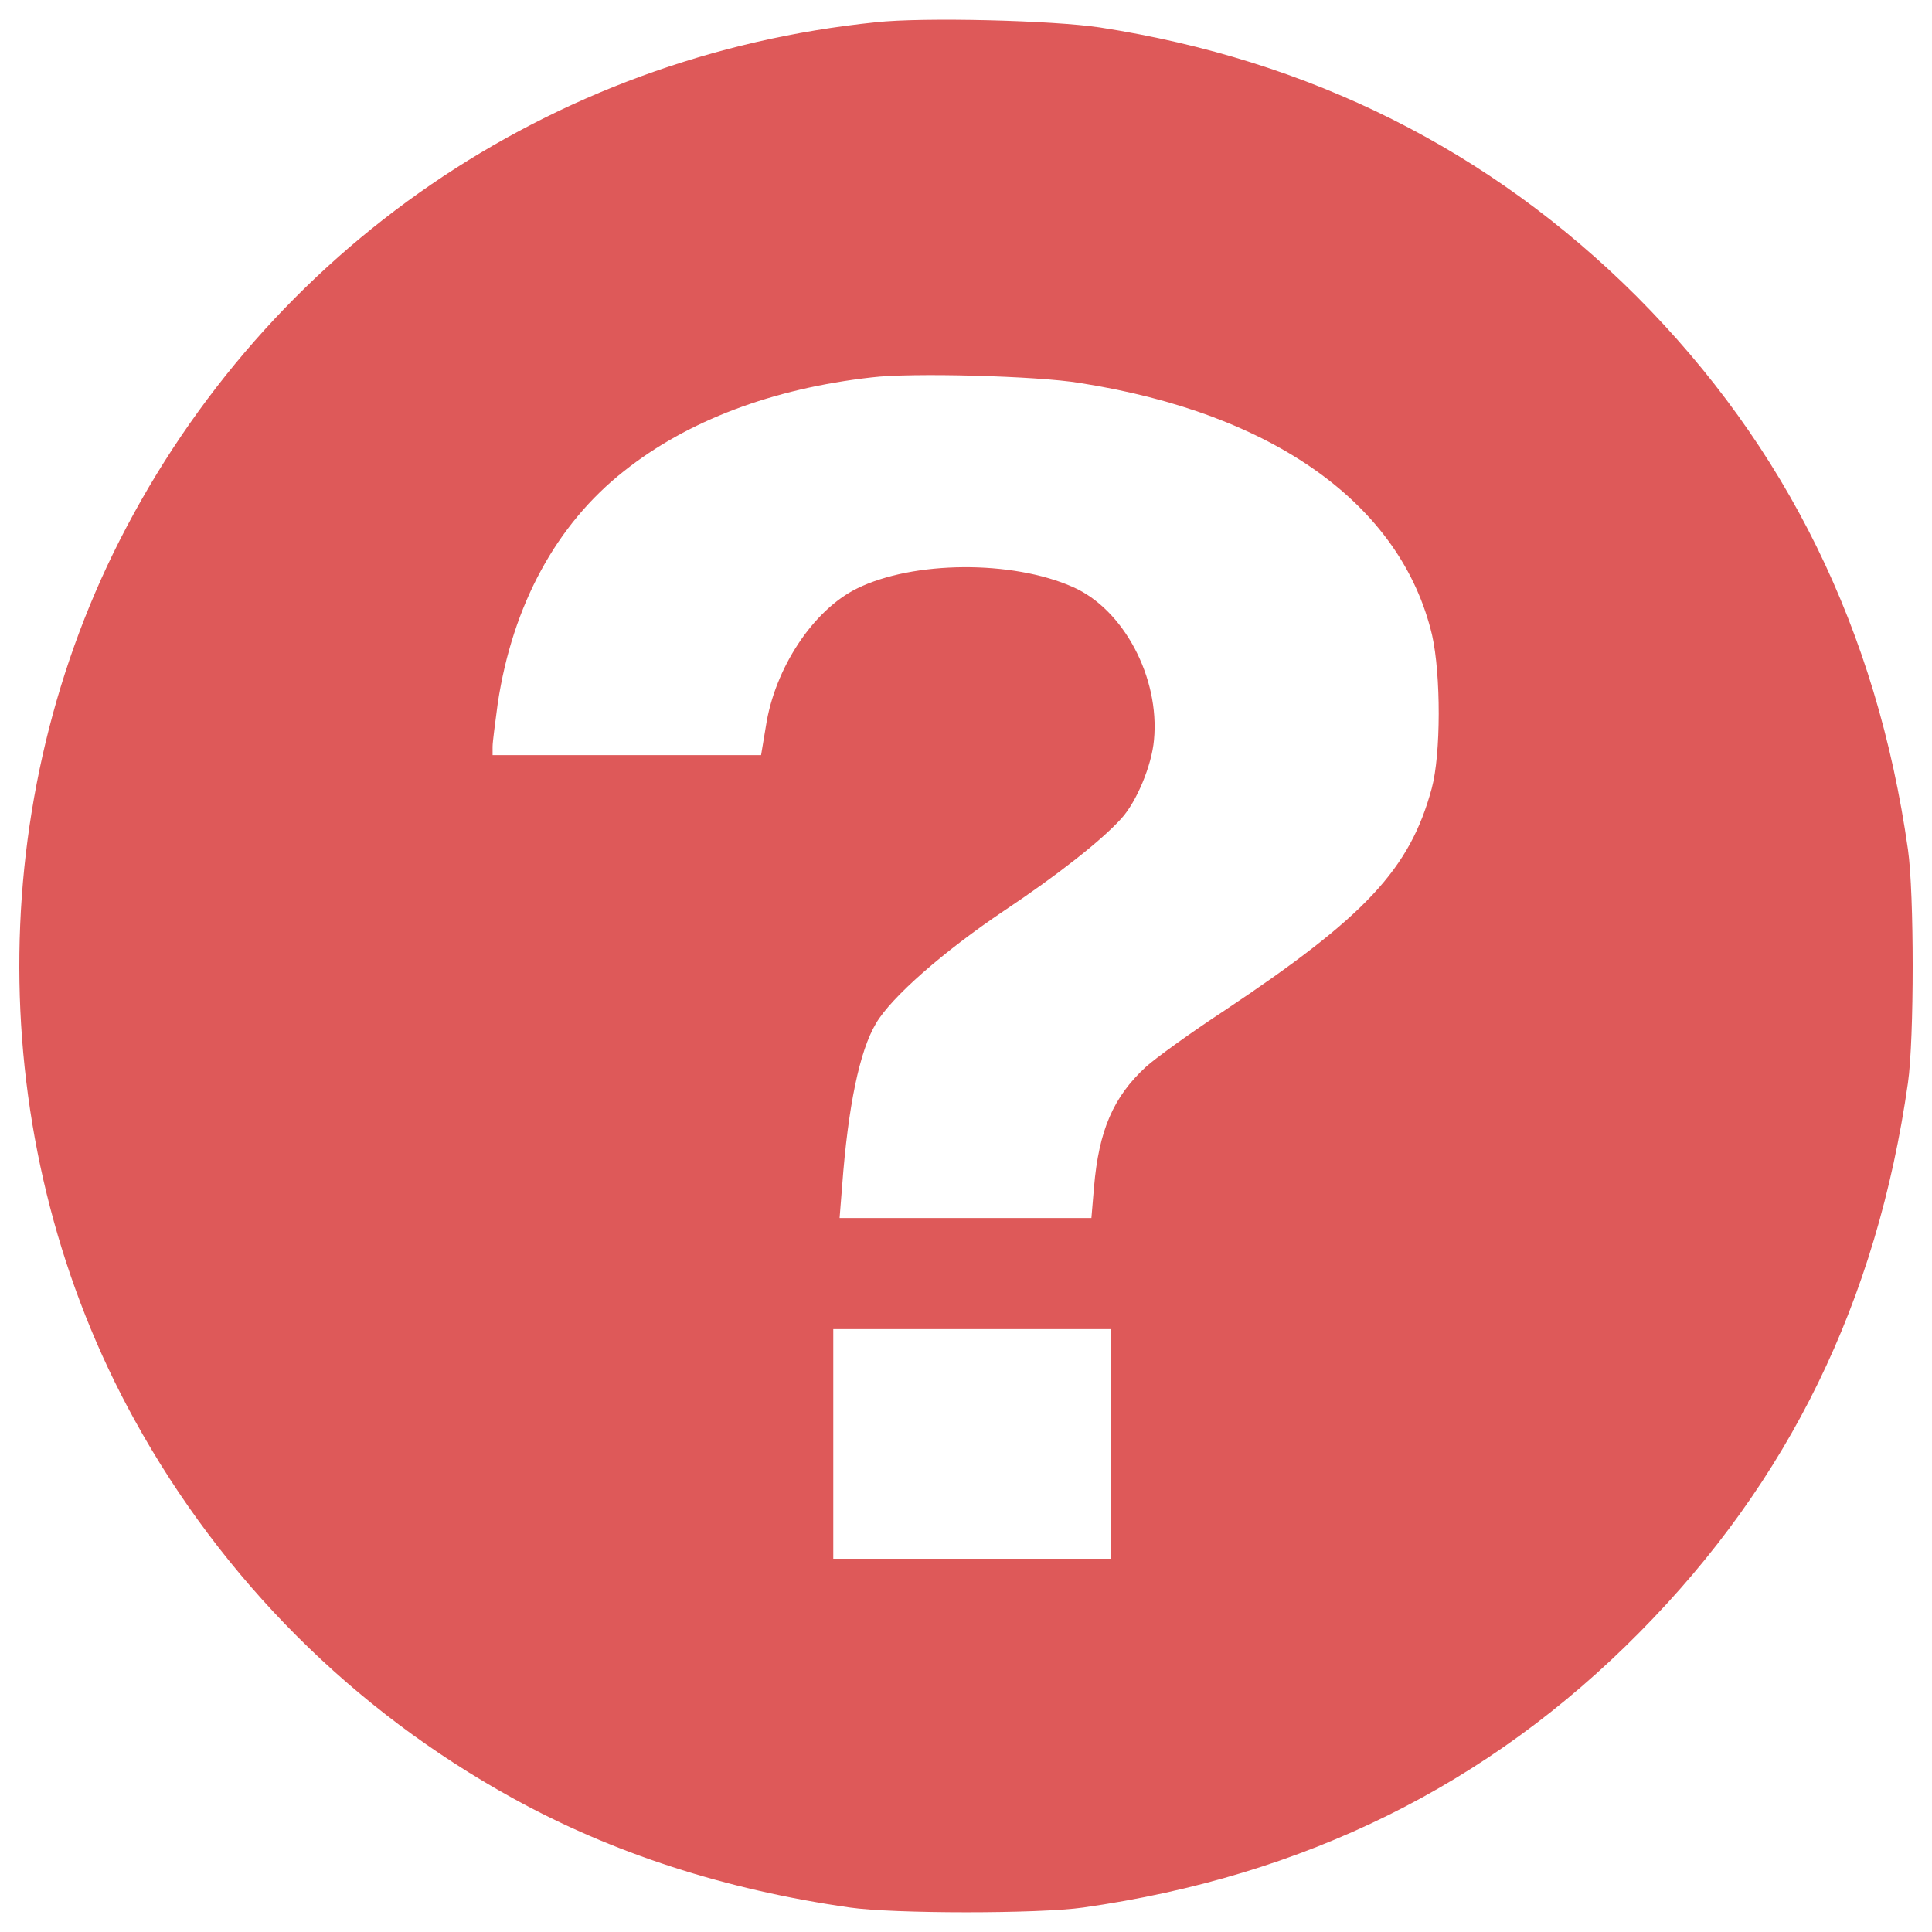 <?xml version="1.0" encoding="utf-8"?>
<!-- Svg Vector Icons : http://www.sfont.cn -->
<!DOCTYPE svg PUBLIC "-//W3C//DTD SVG 1.1//EN" "http://www.w3.org/Graphics/SVG/1.1/DTD/svg11.dtd">
<svg version="1.1" xmlns="http://www.w3.org/2000/svg" xmlns:xlink="http://www.w3.org/1999/xlink" x="0px" y="0px" viewBox="0 0 1000 1000" enable-background="new 0 0 1000 1000" xml:space="preserve">
<g><g transform="translate(0,512) scale(0.1,-0.1)"><path d="M4533.5,5004.8C2846.7,4832.3,1386.1,3831.8,619.4,2323.3C-99.4,906.8-70.6-839.4,696.1-2229.1C1152.3-3057.1,1827-3731.8,2655-4188c513.7-283.7,1098.3-473.4,1744.3-565.4c226.2-32.6,981.4-32.6,1207.6,0c1146.2,162.9,2098.9,634.5,2879,1424.2c774.4,782,1228.7,1713.6,1389.7,2844.5c32.6,226.2,32.6,981.4,0,1207.6c-161,1134.7-628.7,2085.4-1405,2863.7C7711.5,4343.6,6781.9,4809.3,5693.1,4978C5453.5,5014.4,4778.8,5031.7,4533.5,5004.8z M5587.7,3137.9c1006.3-157.2,1665.7-630.6,1824.8-1305.3c46-205.1,46-617.2-1.9-793.5C7297.5,621.2,7067.5,375.8,6337.2-111c-178.3-116.9-360.4-249.2-406.4-291.4c-168.7-155.3-243.4-329.7-268.3-623l-13.4-159.1h-651.7h-651.7l13.4,168.7c30.7,410.2,90.1,695.8,174.4,837.6c78.6,136.1,350.8,373.8,661.3,582.7c281.8,187.8,509.9,368,609.5,479.2c78.6,86.3,157.2,274.1,168.7,406.4c30.7,322-157.2,676.6-419.8,791.6c-314.4,139.9-826.1,136.1-1117.5-7.7c-226.2-111.2-425.5-412.1-471.5-713l-24.9-149.5h-693.9h-695.8v44.1c0,23,13.4,124.6,26.8,224.3c76.7,507.9,302.9,925.8,653.6,1201.8c327.8,260.7,768.6,427.4,1282.3,484.9C4713.7,3191.6,5367.3,3174.3,5587.7,3137.9z M5750.6-2353.7v-594.2h-718.8h-718.8v594.2v594.2h718.8h718.8V-2353.7z"
fill="#de5959"/></g></g>
</svg>